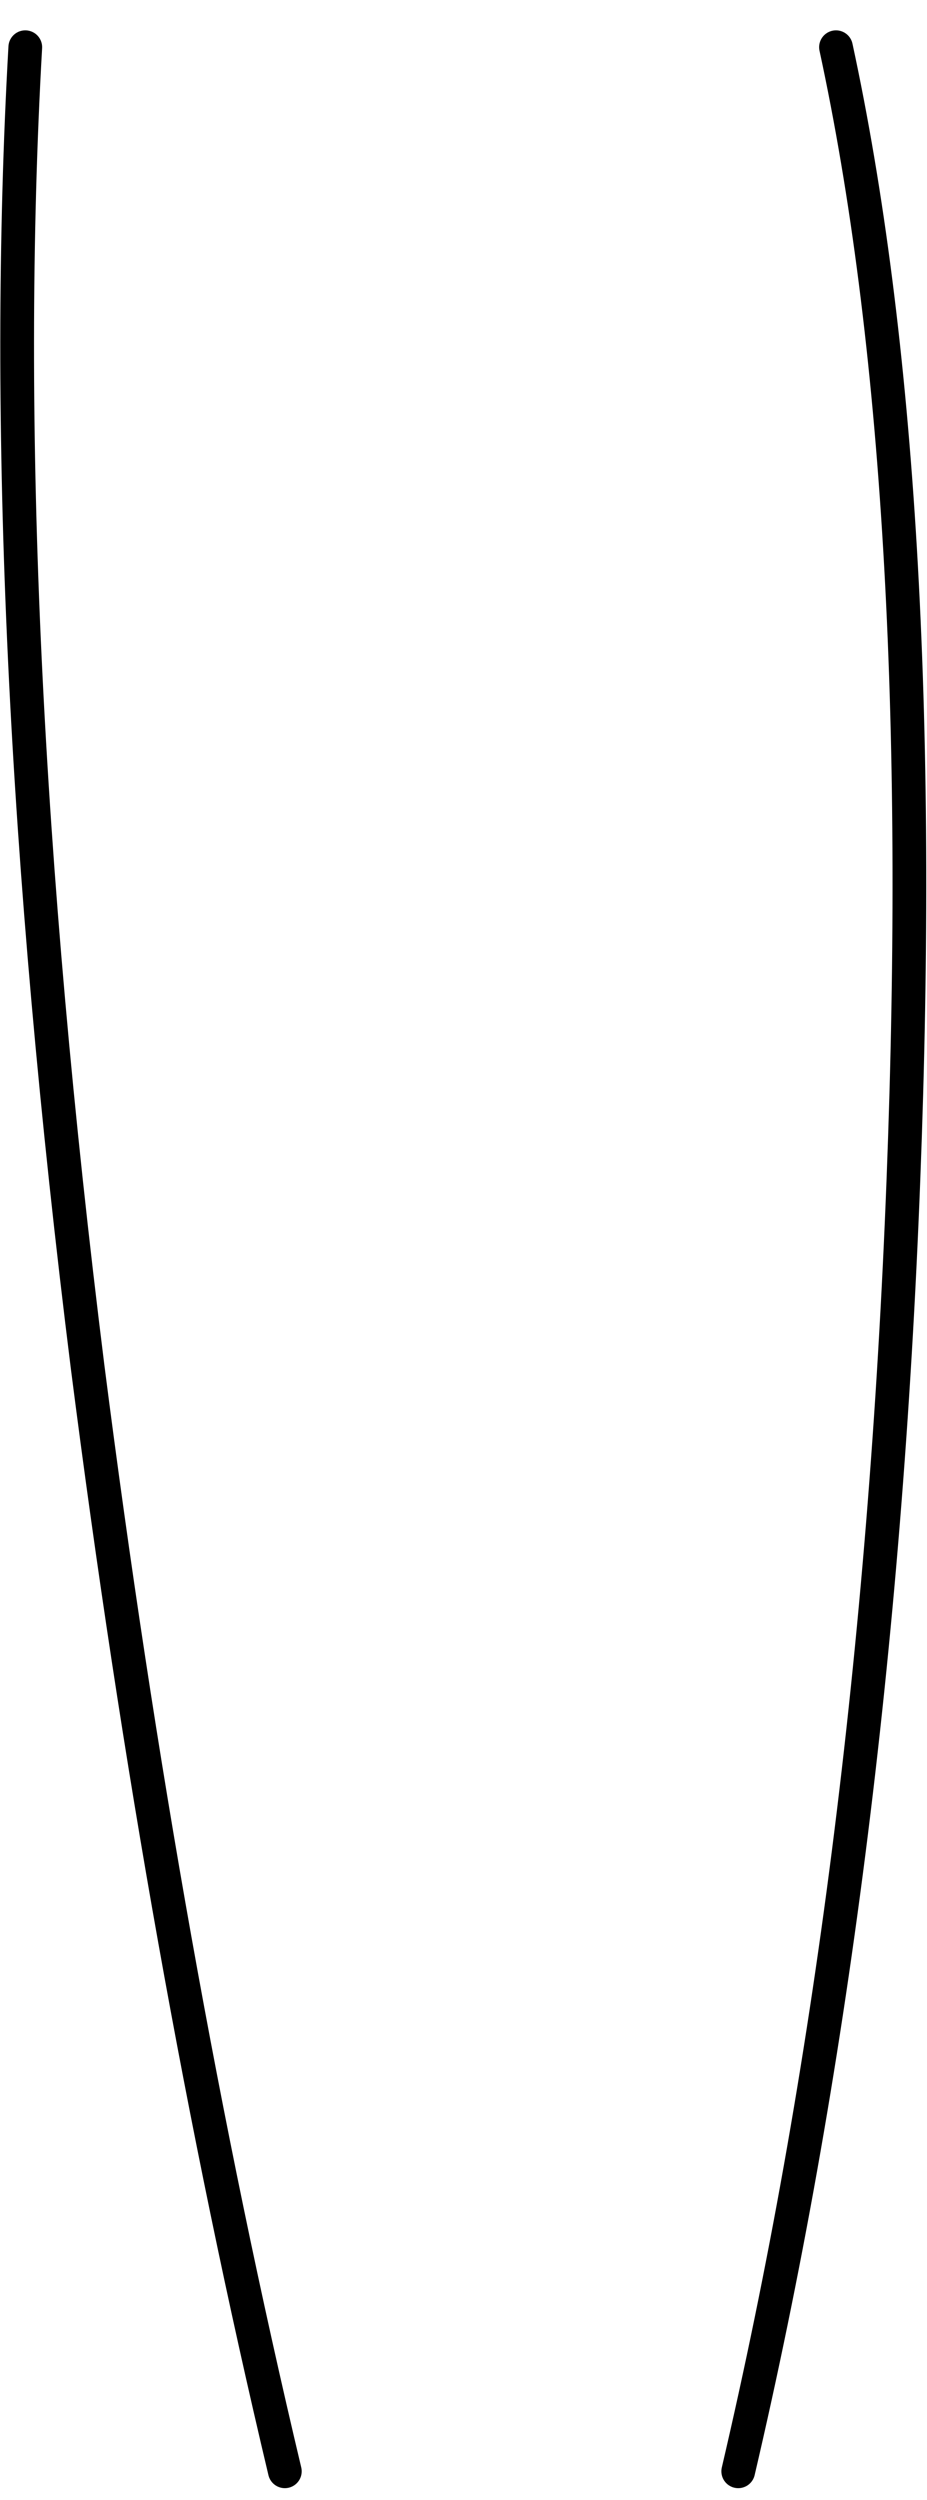<?xml version="1.0" encoding="UTF-8" standalone="no"?>
<svg xmlns:xlink="http://www.w3.org/1999/xlink" height="74.15px" width="27.5px" xmlns="http://www.w3.org/2000/svg">
  <g transform="matrix(1.0, 0.0, 0.0, 1.0, 13.75, 37.4)">
    <path d="M11.05 -36.0 Q13.85 -23.05 13.05 -2.4 12.25 18.35 8.15 35.9 5.25 36.8 1.25 36.75 L-5.3 35.9 Q-8.9 20.75 -11.15 3.15 -13.95 -19.25 -13.0 -36.0 -1.45 -38.75 11.05 -36.0" fill="#ffffff" fill-opacity="0.0" fill-rule="evenodd" stroke="none"/>
    <path d="M11.05 -36.0 Q13.85 -23.05 13.05 -2.4 12.25 18.35 8.15 35.9 M-5.3 35.9 Q-8.9 20.75 -11.15 3.15 -13.95 -19.25 -13.0 -36.0" fill="none" stroke="#000000" stroke-linecap="round" stroke-linejoin="round" stroke-width="1.0"/>
  </g>
</svg>
